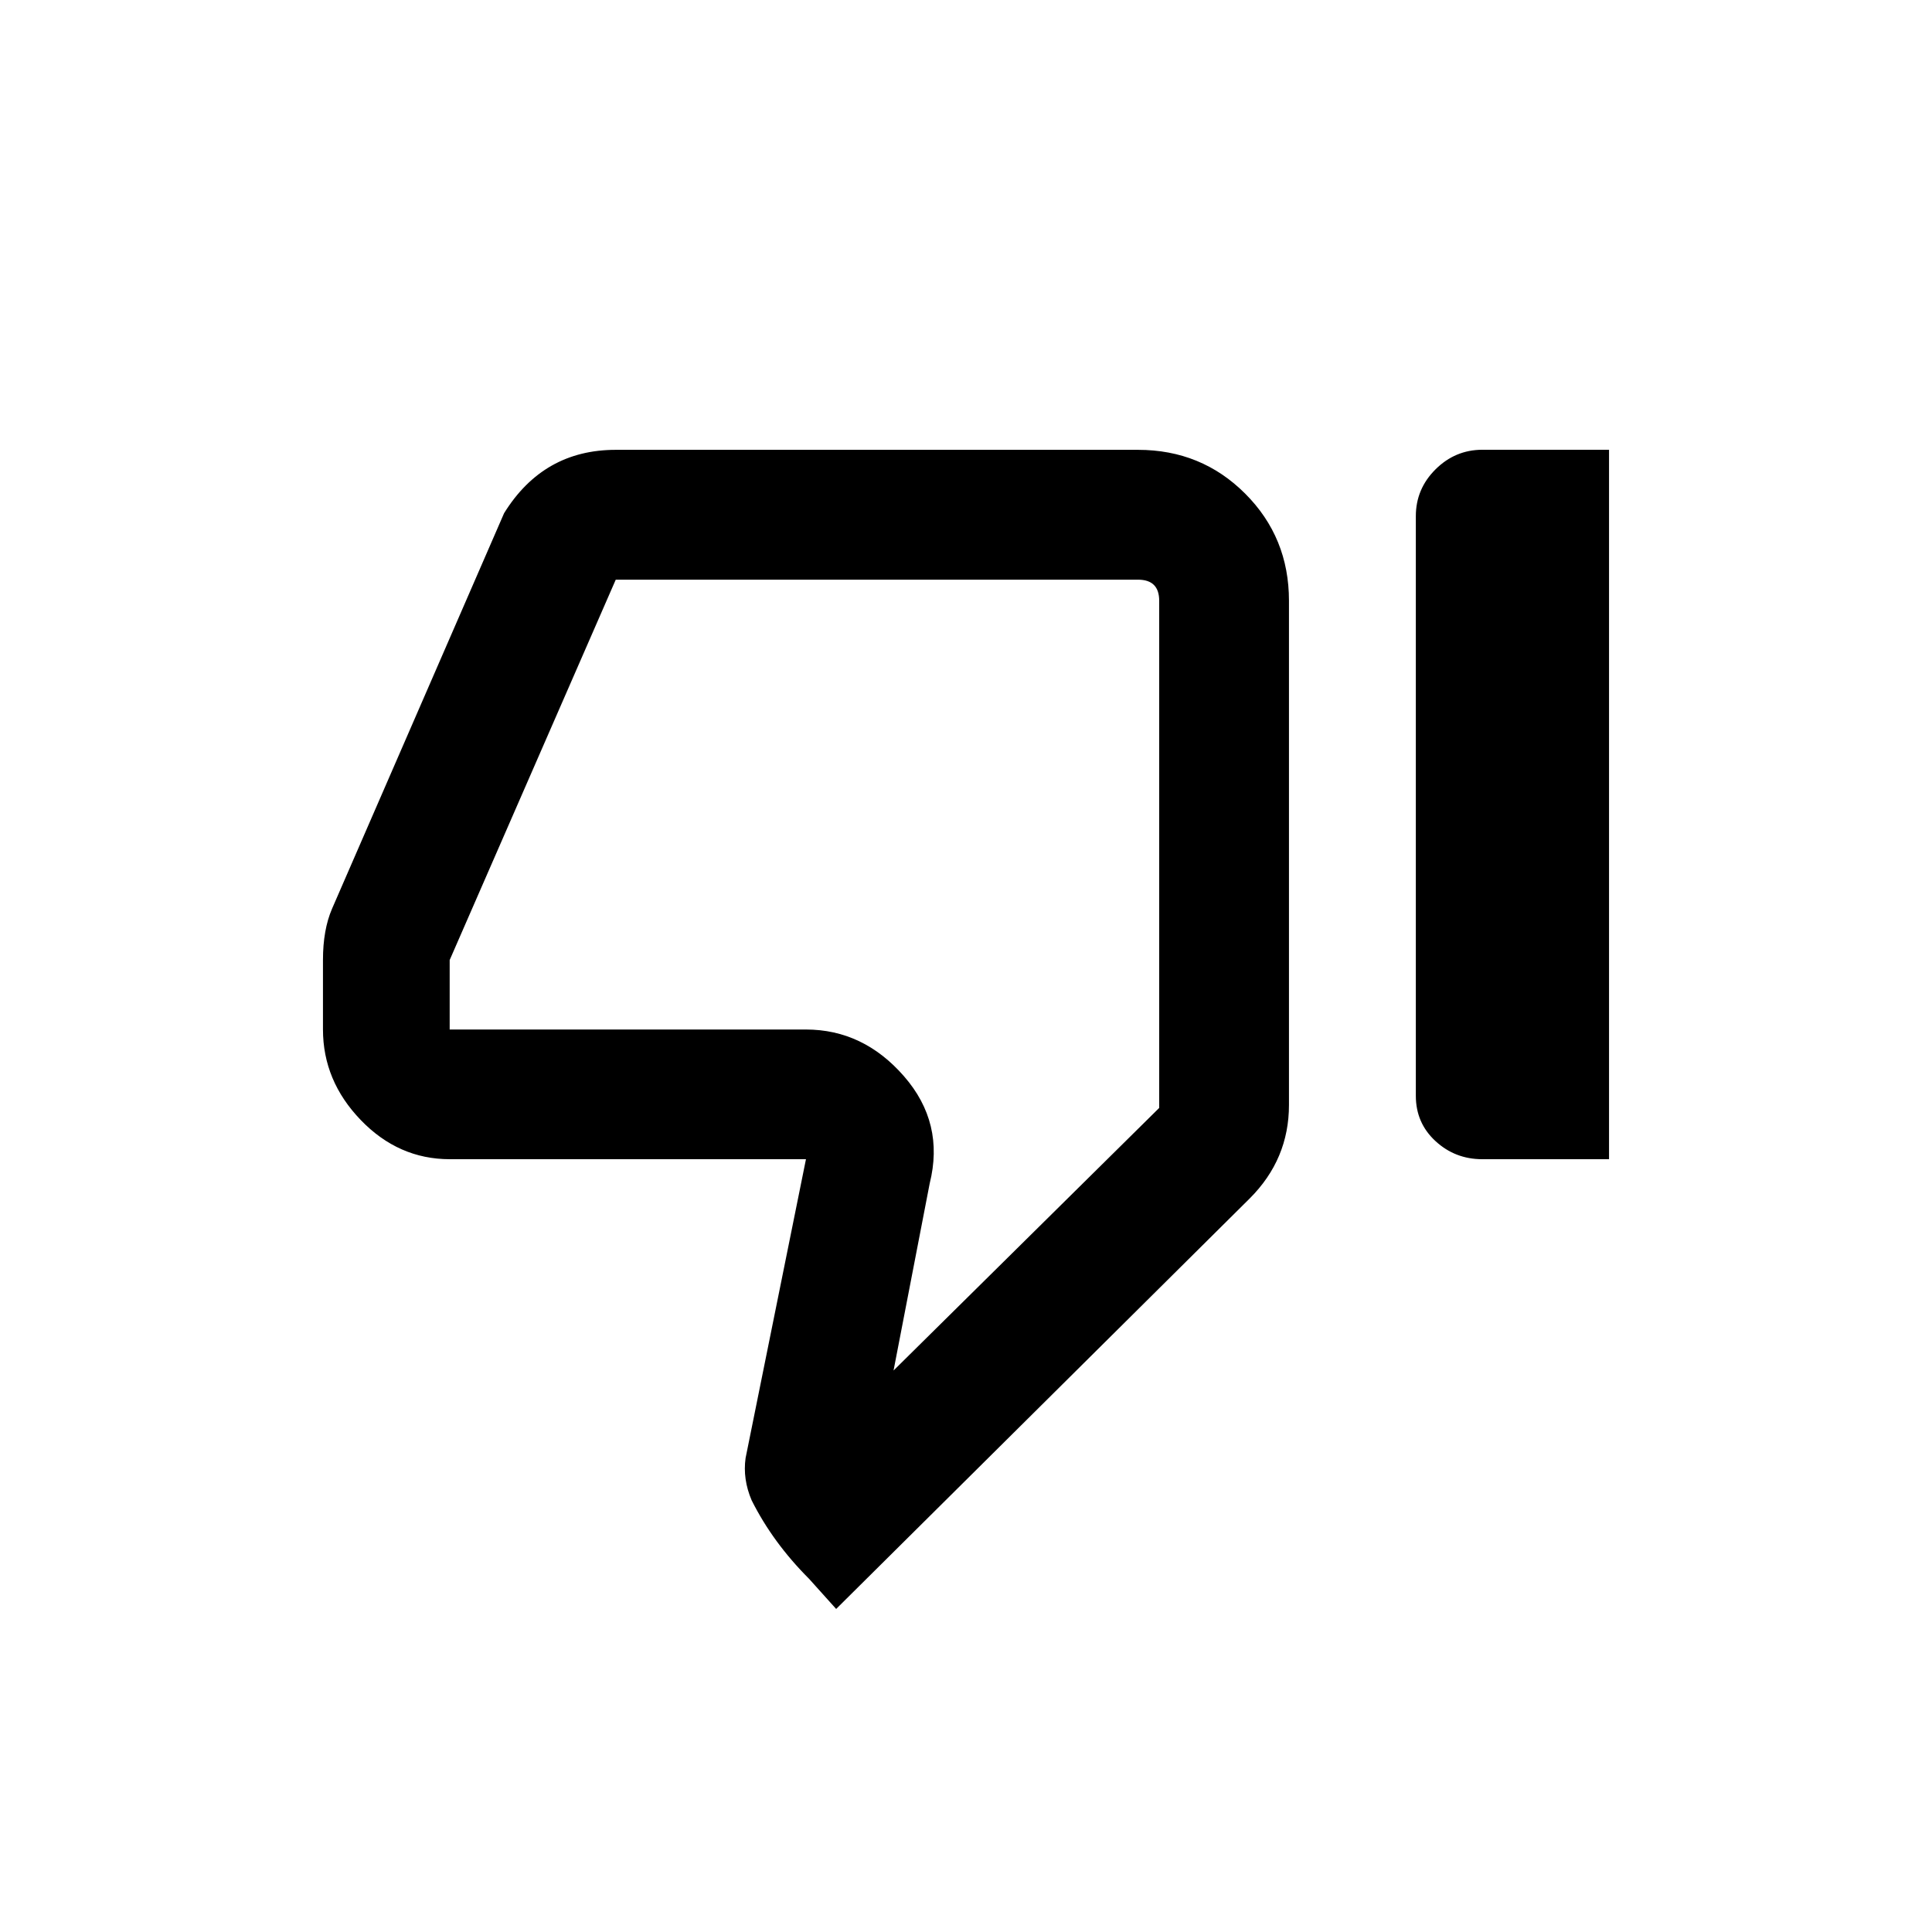 <!-- Generated by IcoMoon.io -->
<svg version="1.1" xmlns="http://www.w3.org/2000/svg" width="24" height="24" viewBox="0 0 24 24">
<title>thumb_down_off_alt</title>
<path d="M18.413 14.4q-0.337 0-0.581-0.225t-0.244-0.563v-7.2q0-0.338 0.244-0.581t0.581-0.244h1.575v8.813h-1.575zM10.387 19.987l-0.337-0.375q-0.45-0.45-0.713-0.975-0.112-0.263-0.075-0.525l0.75-3.712h-4.425q-0.637 0-1.106-0.487t-0.469-1.125v-0.863q0-0.375 0.113-0.637l2.137-4.913q0.488-0.787 1.387-0.787h6.488q0.787 0 1.331 0.544t0.544 1.331v6.263q0 0.675-0.488 1.162zM11.1 17.025l3.3-3.262v-6.3q0-0.262-0.263-0.262h-6.488l-2.063 4.725v0.863h4.425q0.713 0 1.219 0.581t0.319 1.331z"></path>
</svg>
